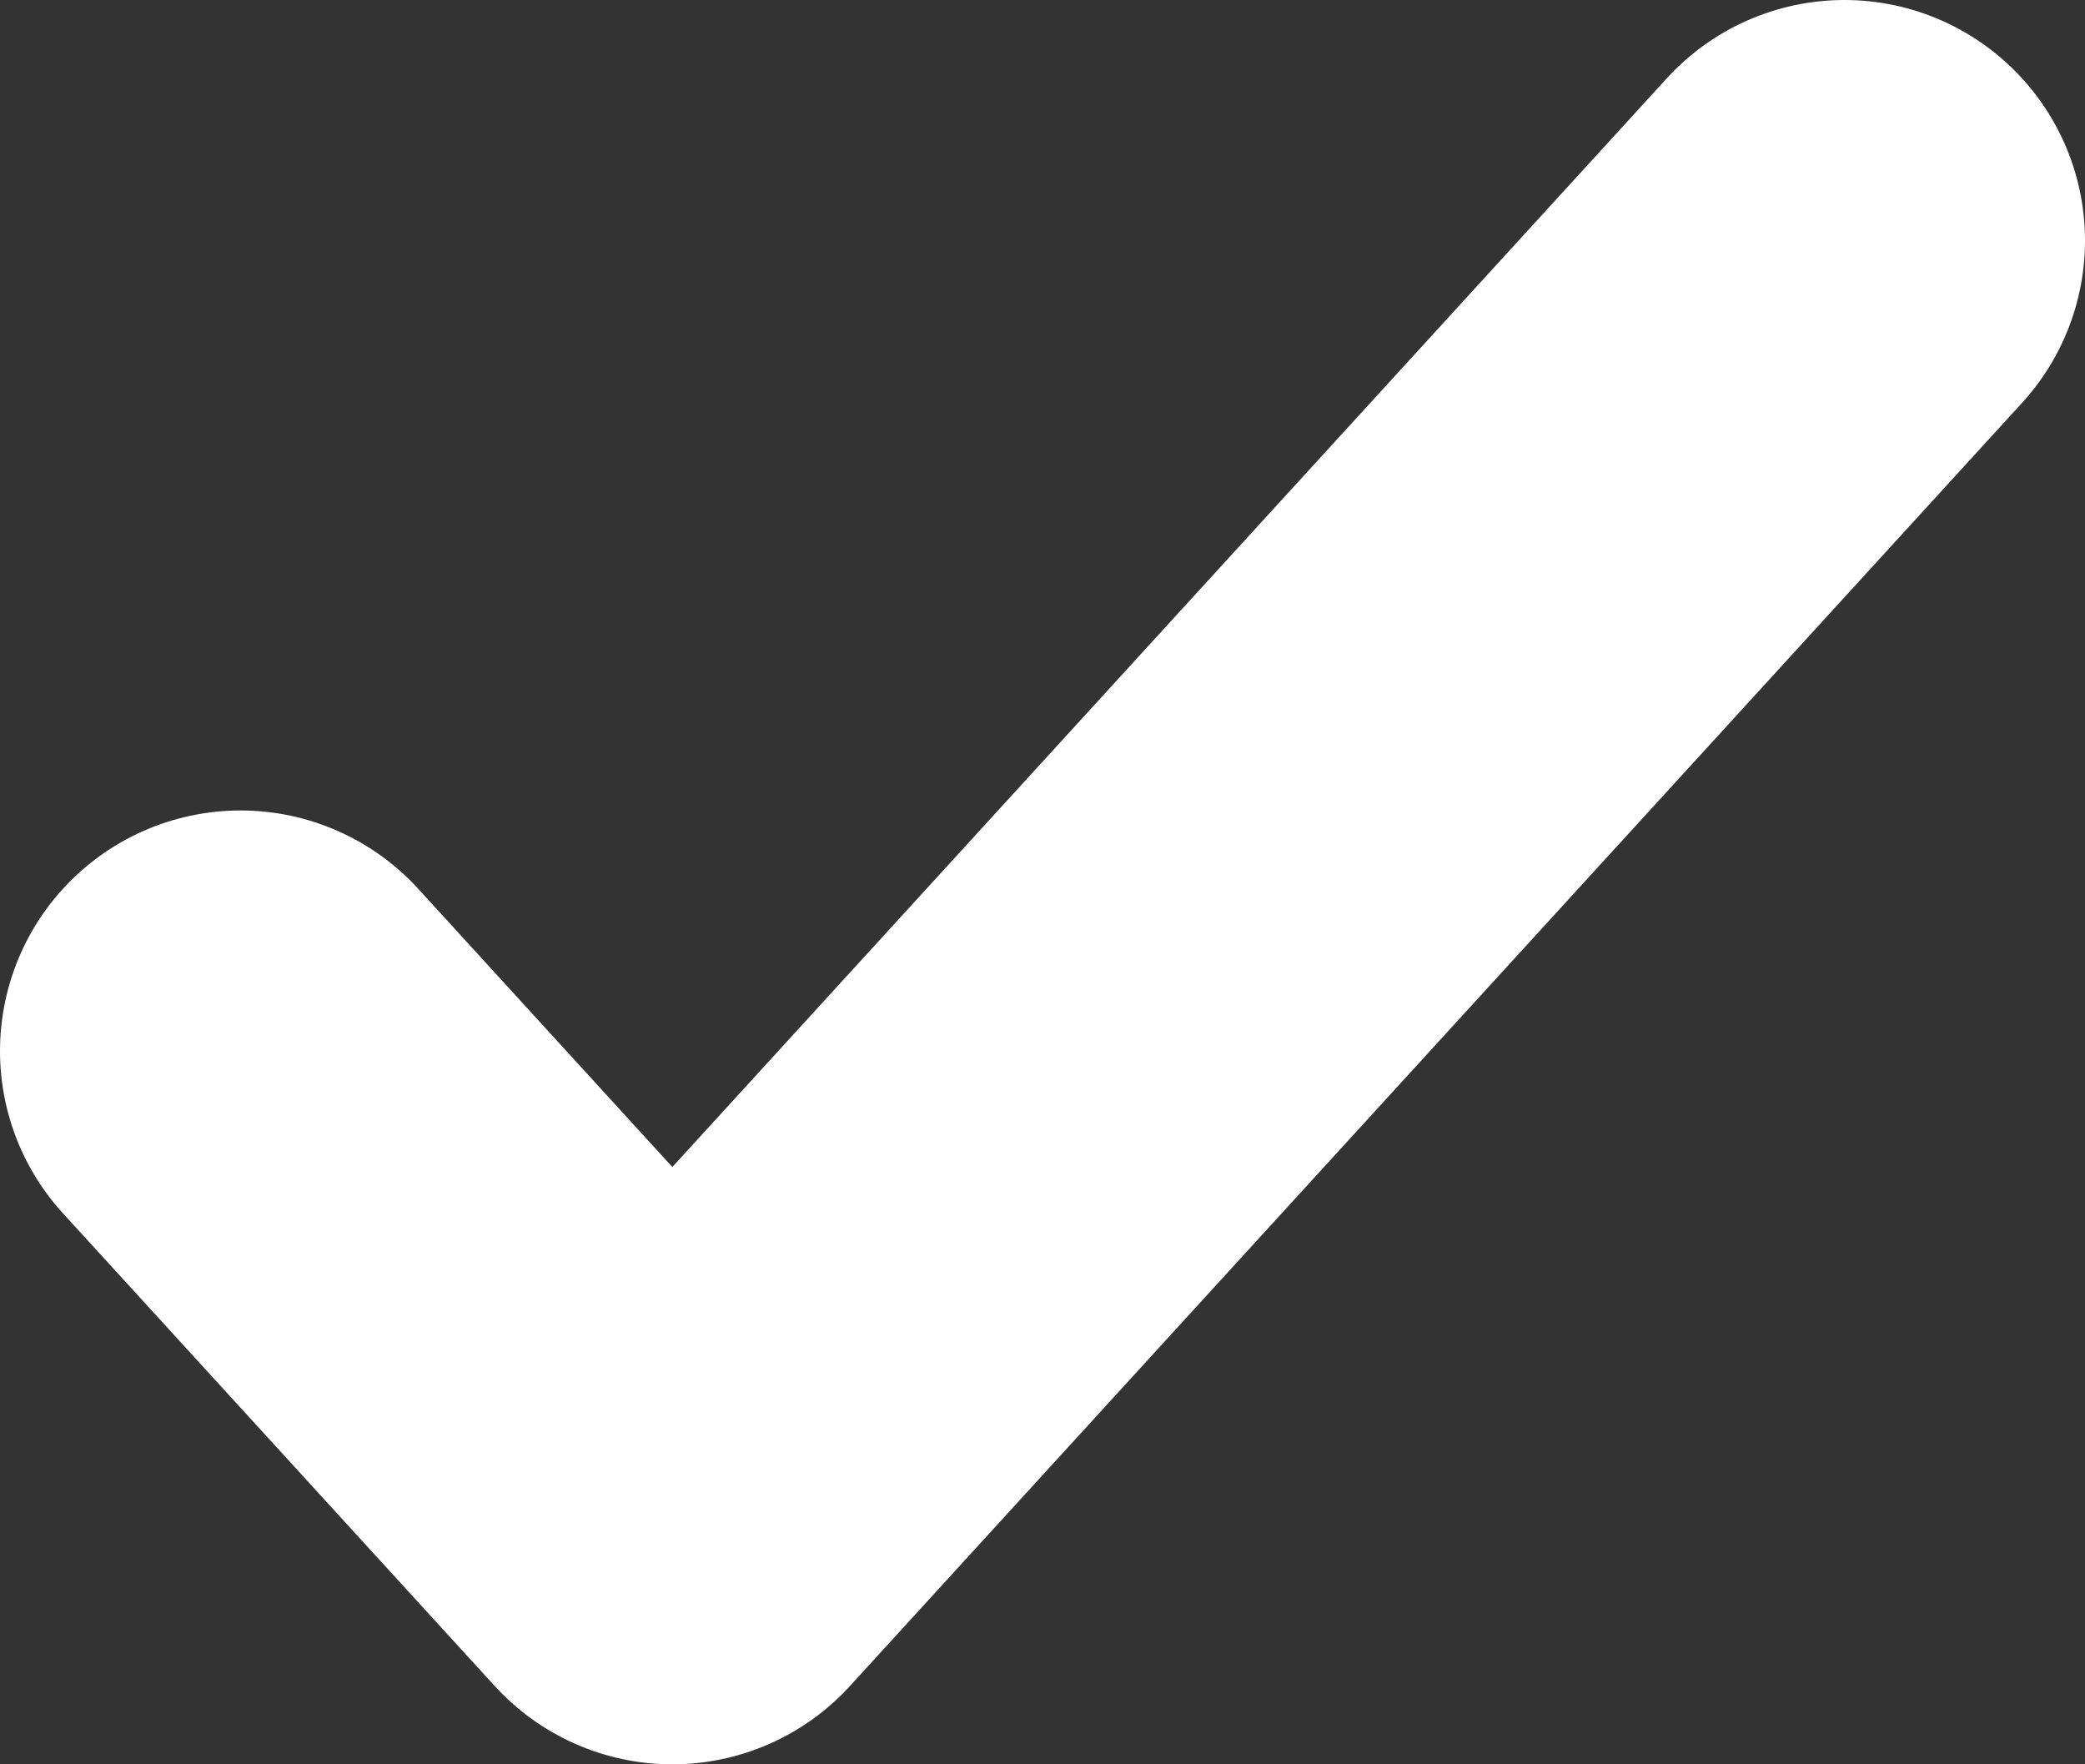 <svg width="13" height="11" viewBox="0 0 13 11" fill="none" xmlns="http://www.w3.org/2000/svg">
<rect x="0" y="0" width="13" height="11" fill="#333333" stroke="none"/>
<path d="M1.5 6.553L4.192 9.5L11.5 1.5" stroke="white" stroke-width="3" stroke-linecap="round" stroke-linejoin="round"/>
</svg>
